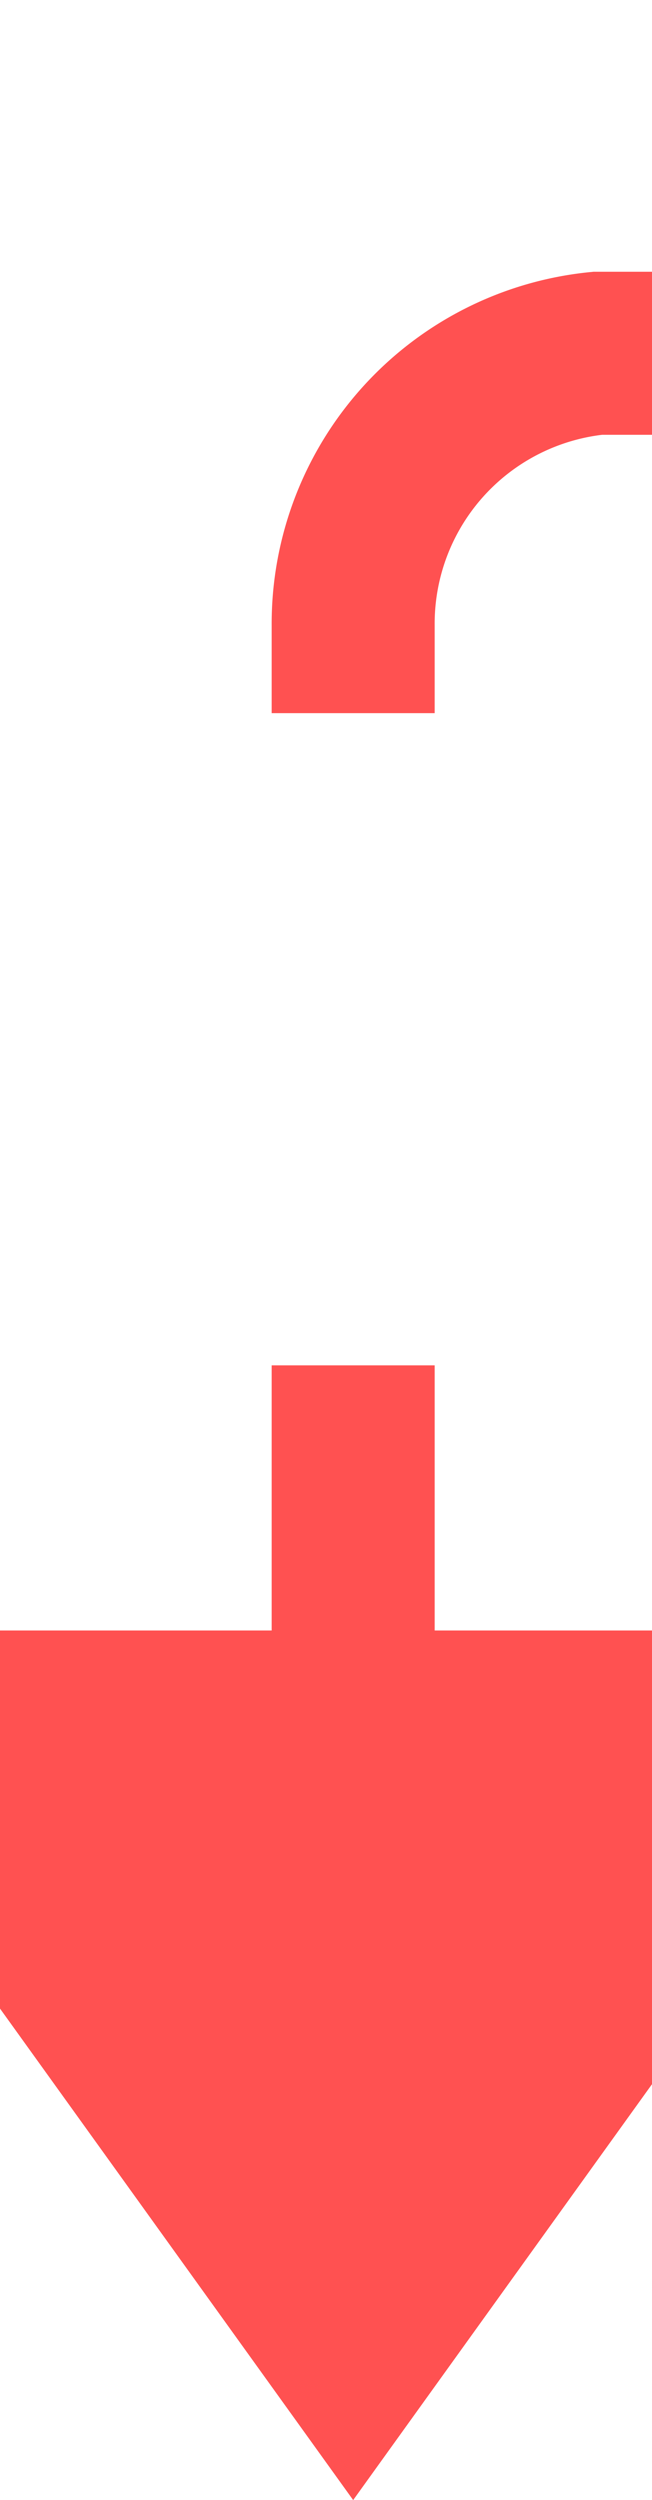 ﻿<?xml version="1.0" encoding="utf-8"?>
<svg version="1.1" xmlns:xlink="http://www.w3.org/1999/xlink" width="12px" height="46px" preserveAspectRatio="xMidYMin meet" viewBox="649 94  10 46" xmlns="http://www.w3.org/2000/svg">
  <path d="M 794 100.5  L 659 100.5  A 5 5 0 0 0 654.5 105.5 L 654.5 126  " stroke-width="3" stroke-dasharray="27,12" stroke="#ff5151" fill="none" />
  <path d="M 643 124  L 654.5 140  L 666 124  L 643 124  Z " fill-rule="nonzero" fill="#ff5151" stroke="none" />
</svg>